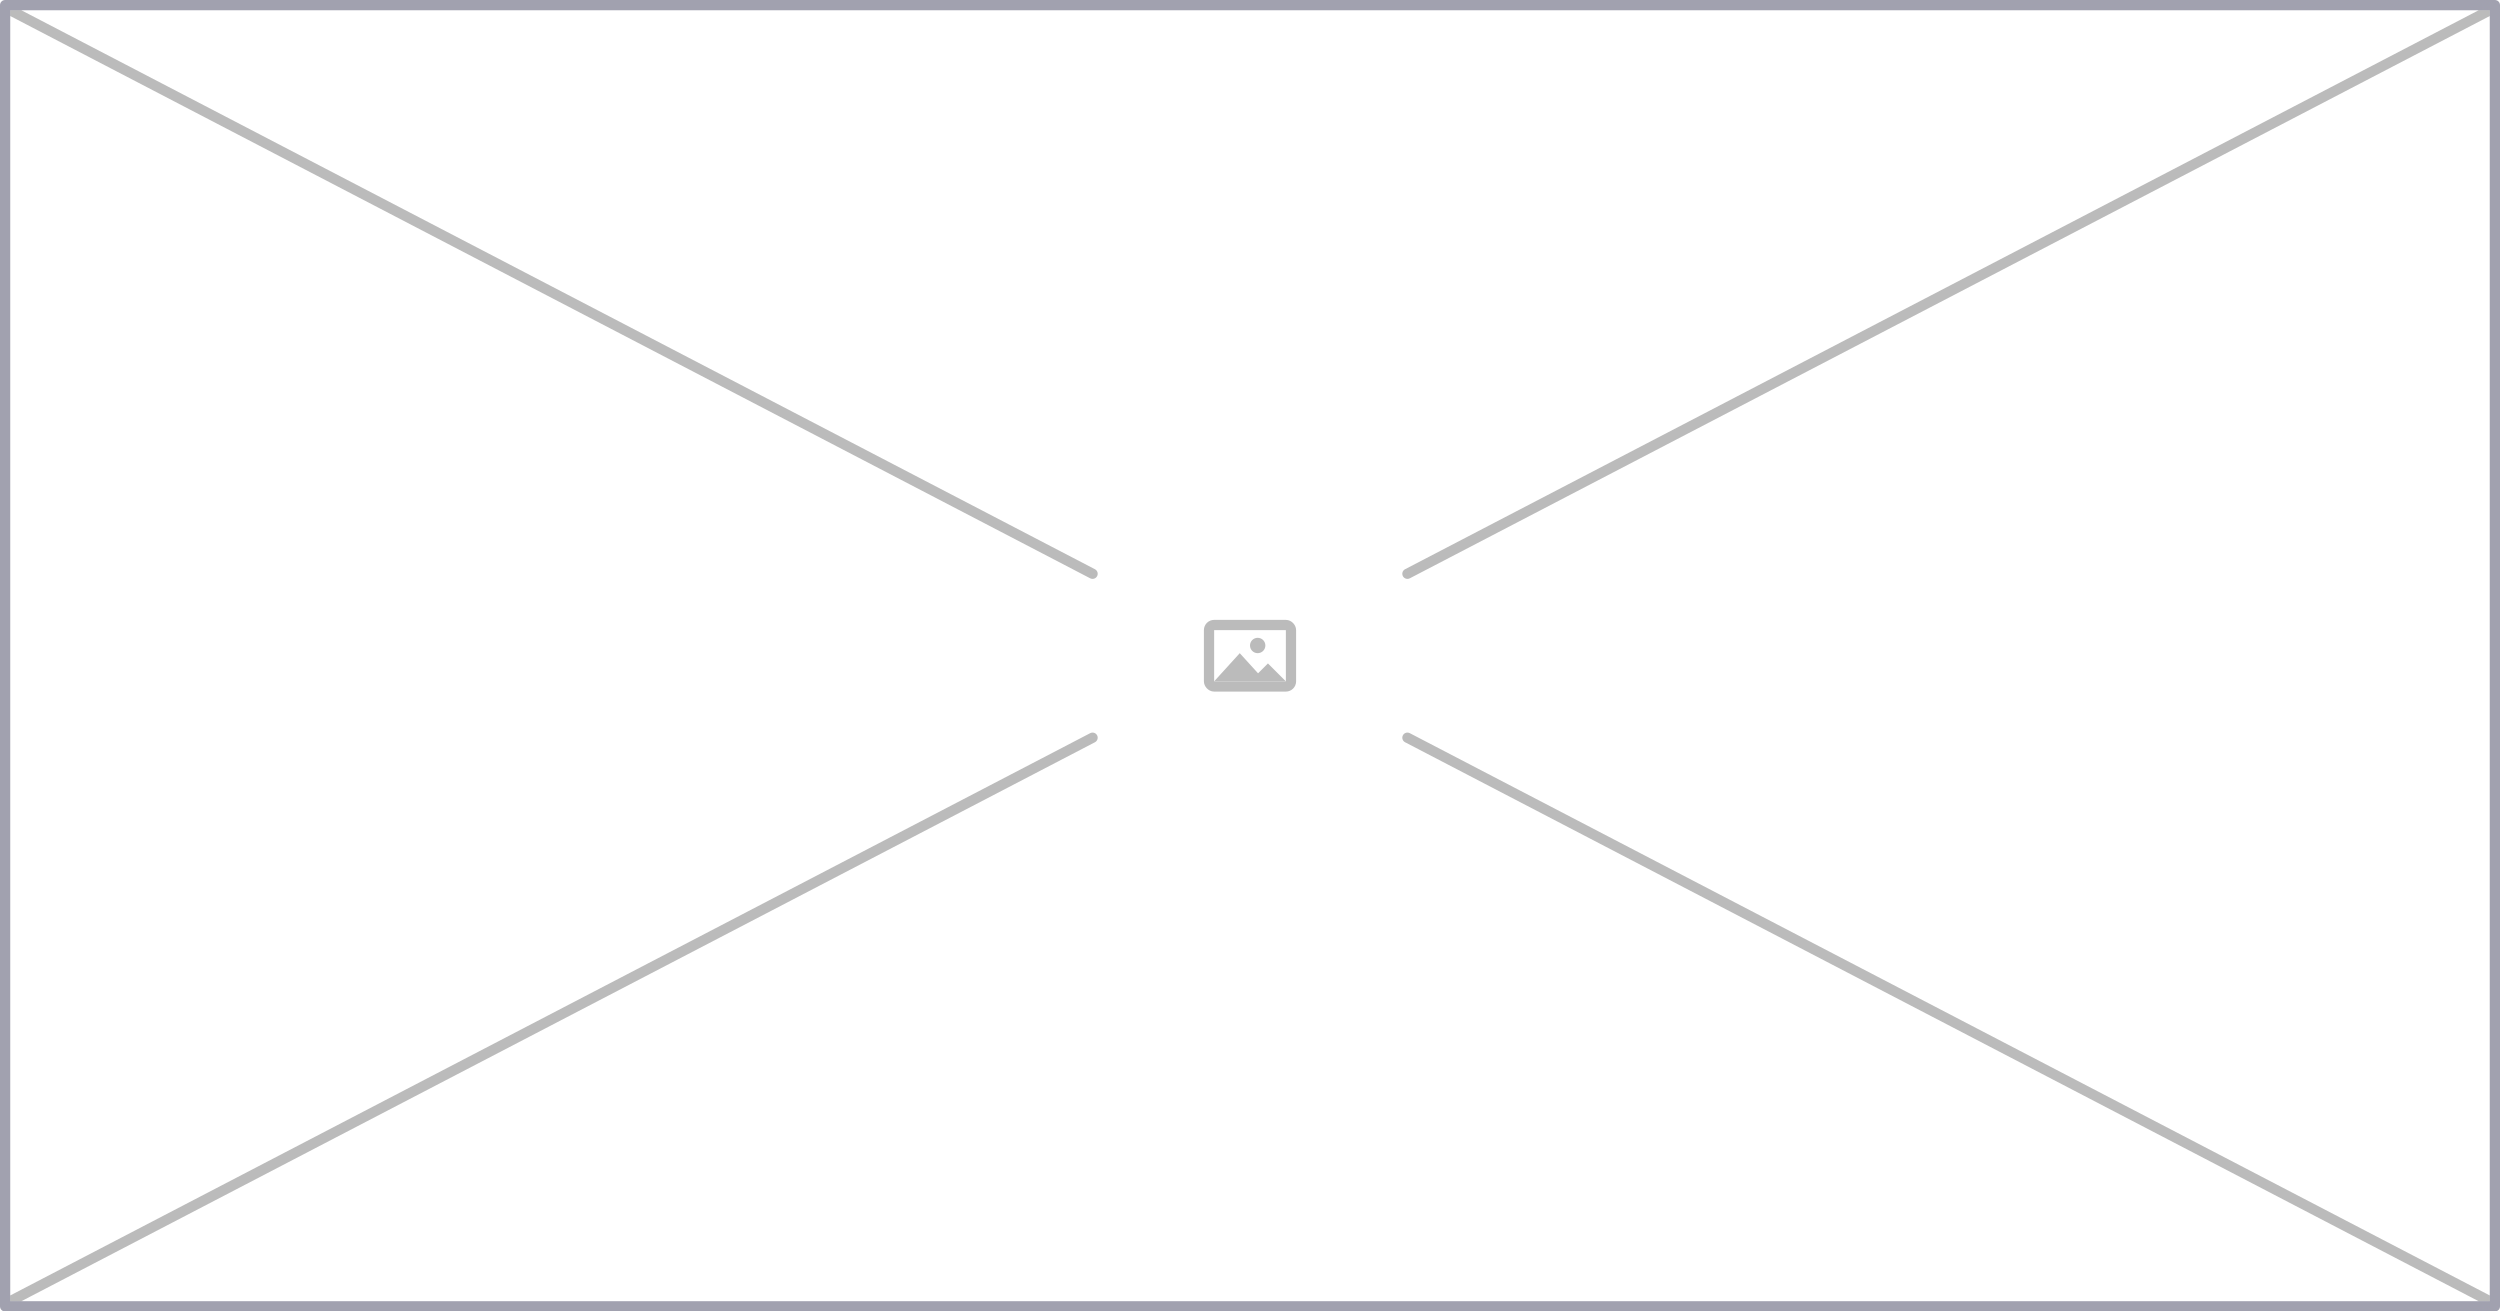 <svg width="488" height="256" viewBox="0 0 488 256" fill="none" xmlns="http://www.w3.org/2000/svg">
<g clip-path="url(#clip0_62_311)">
<rect x="236" y="122" width="16" height="12" rx="1" stroke="#BBBBBB" stroke-width="2"/>
<path fill-rule="evenodd" clip-rule="evenodd" d="M245.571 131.429L242 127.5L237 133H244H247H251L247.5 129.5L245.571 131.429Z" fill="#BBBBBB"/>
<circle cx="245.5" cy="126" r="1.5" fill="#BBBBBB"/>
<path d="M486.462 2.887C486.952 2.632 487.142 2.028 486.887 1.538C486.632 1.048 486.028 0.858 485.538 1.113L486.462 2.887ZM274.268 111.113C273.778 111.368 273.588 111.972 273.843 112.462C274.098 112.952 274.702 113.142 275.192 112.887L274.268 111.113ZM213.732 144.887C214.222 144.632 214.412 144.028 214.157 143.538C213.902 143.048 213.298 142.858 212.808 143.113L213.732 144.887ZM1.538 253.113C1.048 253.368 0.858 253.972 1.113 254.462C1.368 254.952 1.972 255.142 2.462 254.887L1.538 253.113ZM2.462 1.113C1.972 0.858 1.368 1.048 1.113 1.538C0.858 2.028 1.048 2.632 1.538 2.887L2.462 1.113ZM212.808 112.887C213.298 113.142 213.902 112.952 214.157 112.462C214.412 111.972 214.222 111.368 213.732 111.113L212.808 112.887ZM275.192 143.113C274.702 142.858 274.098 143.048 273.843 143.538C273.588 144.028 273.778 144.632 274.268 144.887L275.192 143.113ZM485.538 254.887C486.028 255.142 486.632 254.952 486.887 254.462C487.142 253.972 486.952 253.368 486.462 253.113L485.538 254.887ZM485.538 1.113L274.268 111.113L275.192 112.887L486.462 2.887L485.538 1.113ZM212.808 143.113L1.538 253.113L2.462 254.887L213.732 144.887L212.808 143.113ZM1.538 2.887L212.808 112.887L213.732 111.113L2.462 1.113L1.538 2.887ZM274.268 144.887L485.538 254.887L486.462 253.113L275.192 143.113L274.268 144.887Z" fill="#BBBBBB"/>
</g>
<rect x="1" y="1" width="486" height="254" stroke="#151439" stroke-opacity="0.4" stroke-width="2" stroke-linejoin="round"/>
<defs>
<clipPath id="clip0_62_311">
<rect x="2" y="2" width="484" height="252" fill="white"/>
</clipPath>
</defs>
</svg>

